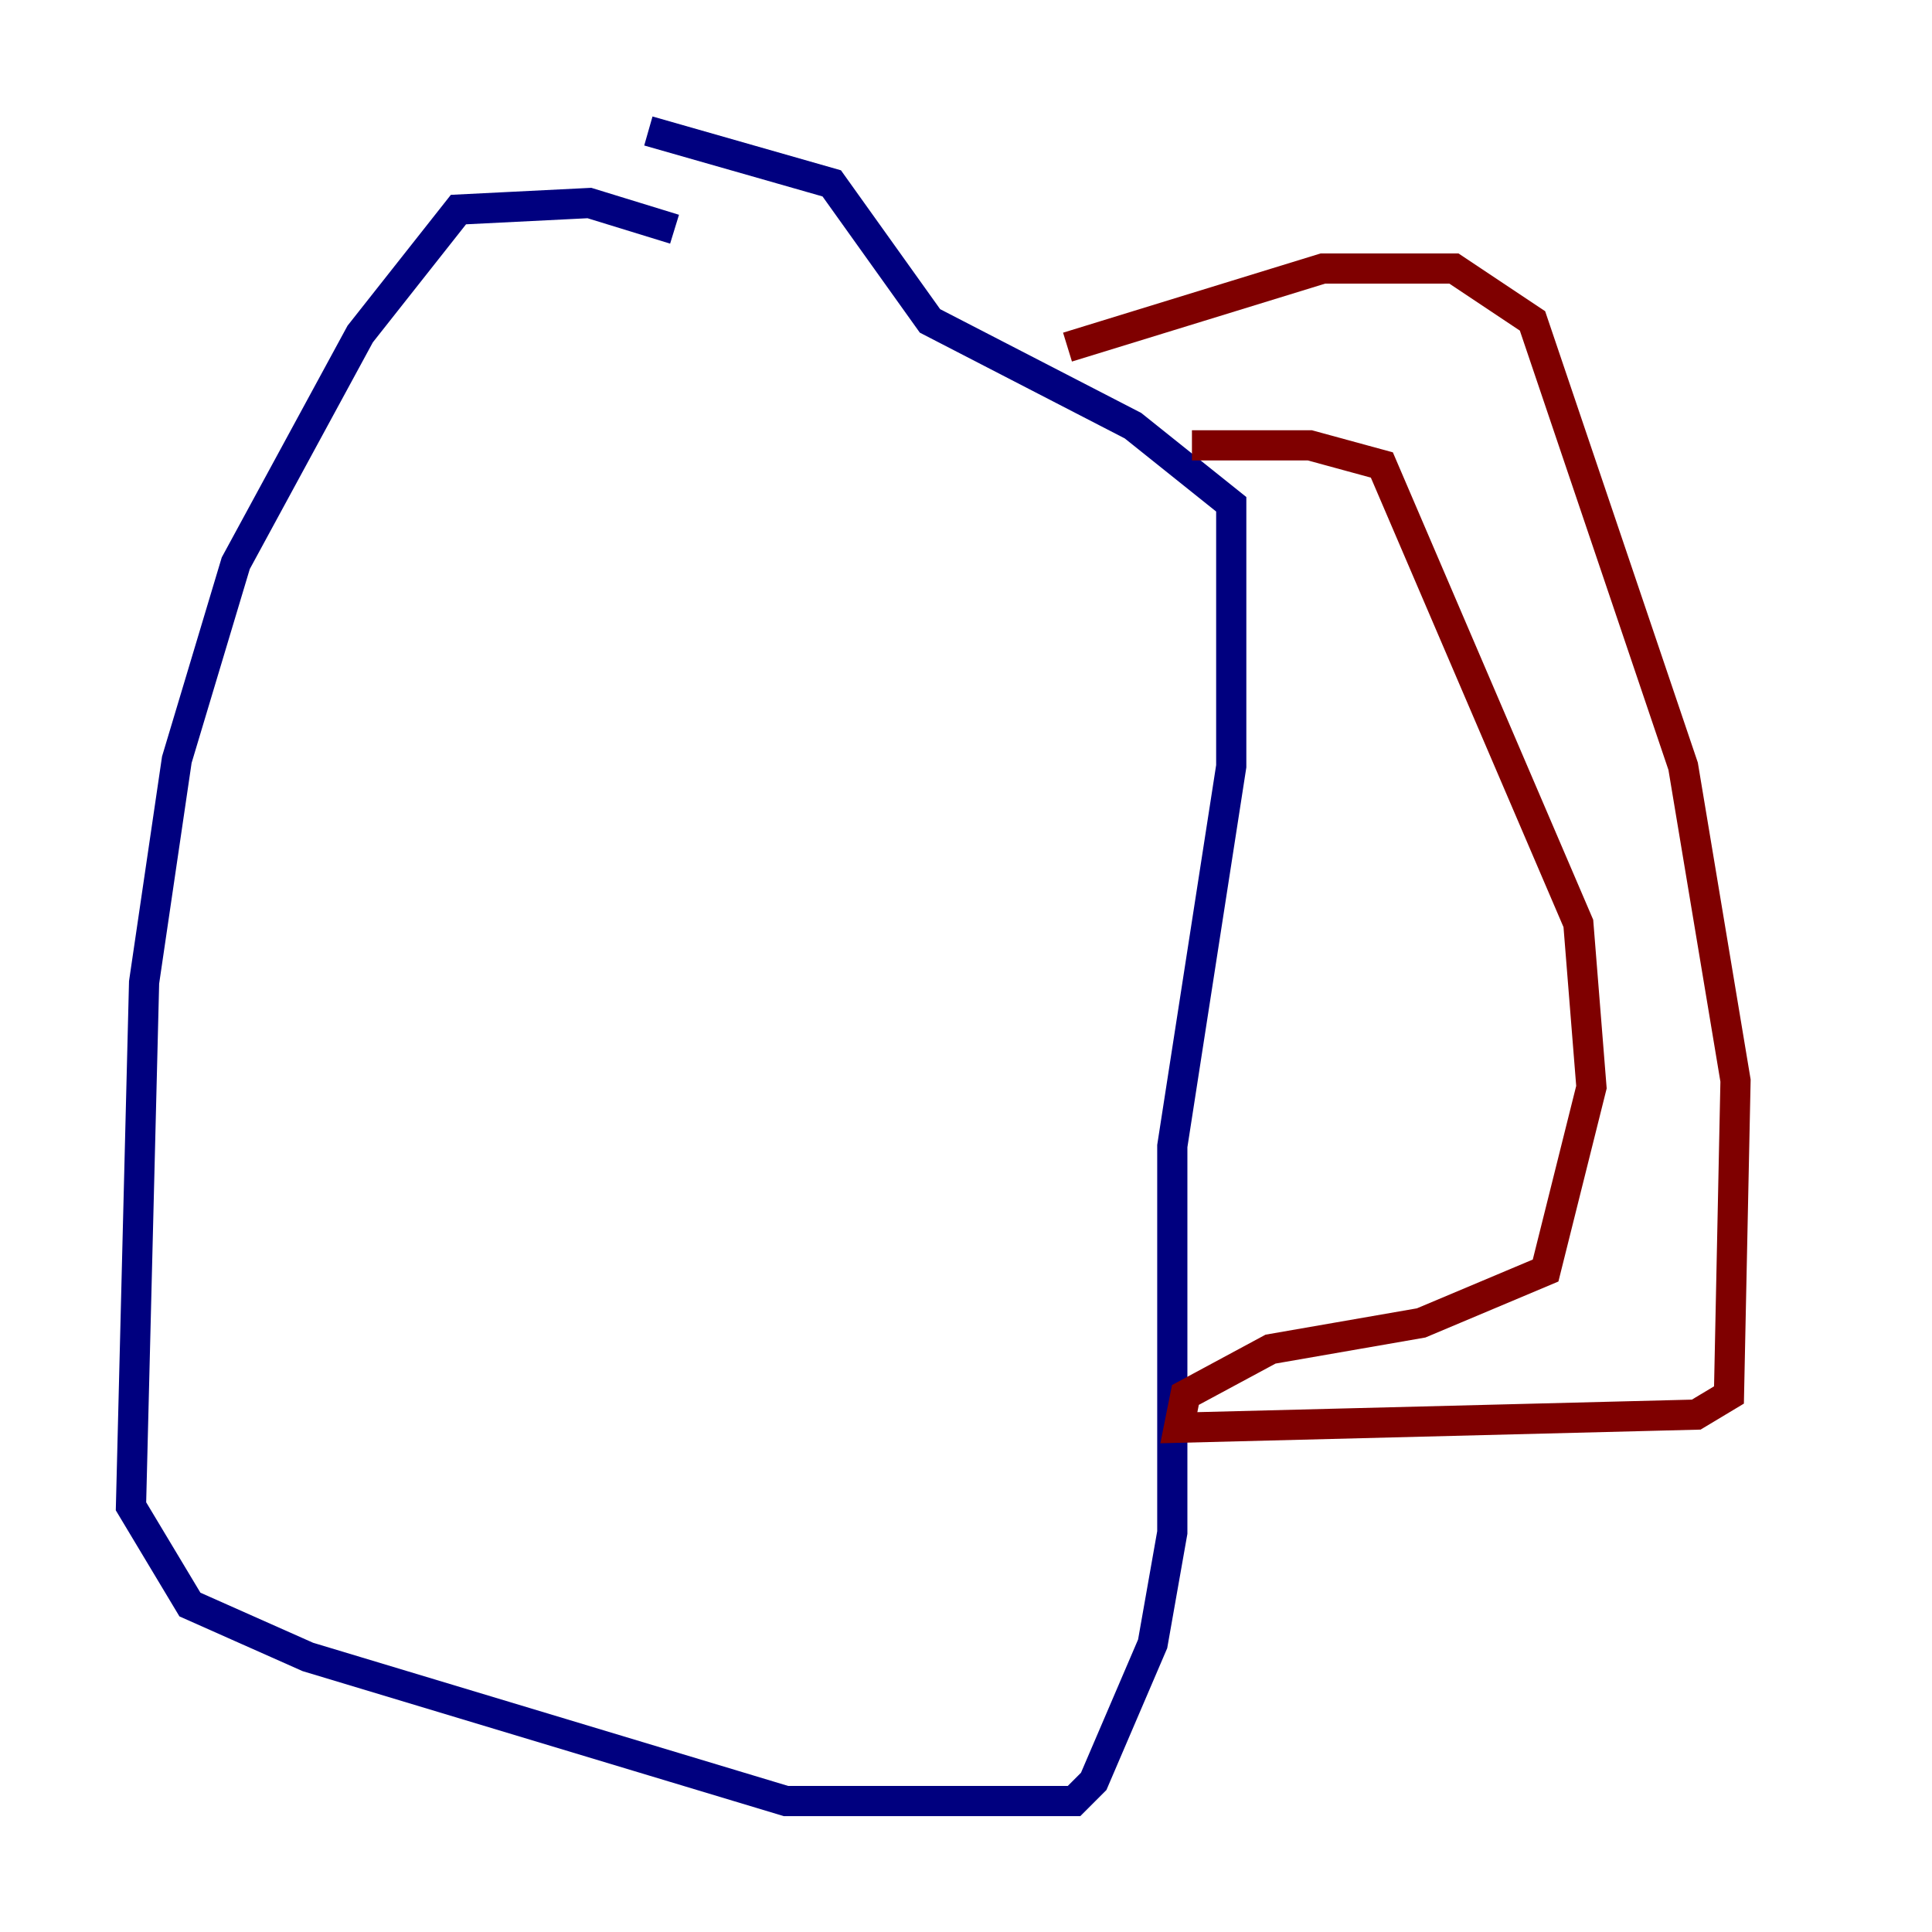 <?xml version="1.0" encoding="utf-8" ?>
<svg baseProfile="tiny" height="128" version="1.2" viewBox="0,0,128,128" width="128" xmlns="http://www.w3.org/2000/svg" xmlns:ev="http://www.w3.org/2001/xml-events" xmlns:xlink="http://www.w3.org/1999/xlink"><defs /><polyline fill="none" points="44.691,15.186 39.051,13.451 30.373,13.885 23.864,22.129 15.62,37.315 11.715,50.332 9.546,65.085 8.678,99.797 12.583,106.305 20.393,109.776 52.068,119.322 71.159,119.322 72.461,118.02 76.366,108.909 77.668,101.532 77.668,75.932 81.573,50.766 81.573,33.41 75.064,28.203 61.614,21.261 55.105,12.149 42.956,8.678" stroke="#00007f" stroke-width="2" /><polyline fill="none" points="70.725,22.997 87.647,17.79 96.325,17.79 101.532,21.261 111.512,50.766 114.983,71.593 114.549,92.42 112.38,93.722 78.102,94.59 78.536,92.42 84.176,89.383 94.156,87.647 102.4,84.176 105.437,72.027 104.57,61.18 91.552,30.807 86.78,29.505 78.969,29.505" stroke="#7f0000" stroke-width="2" /></svg>